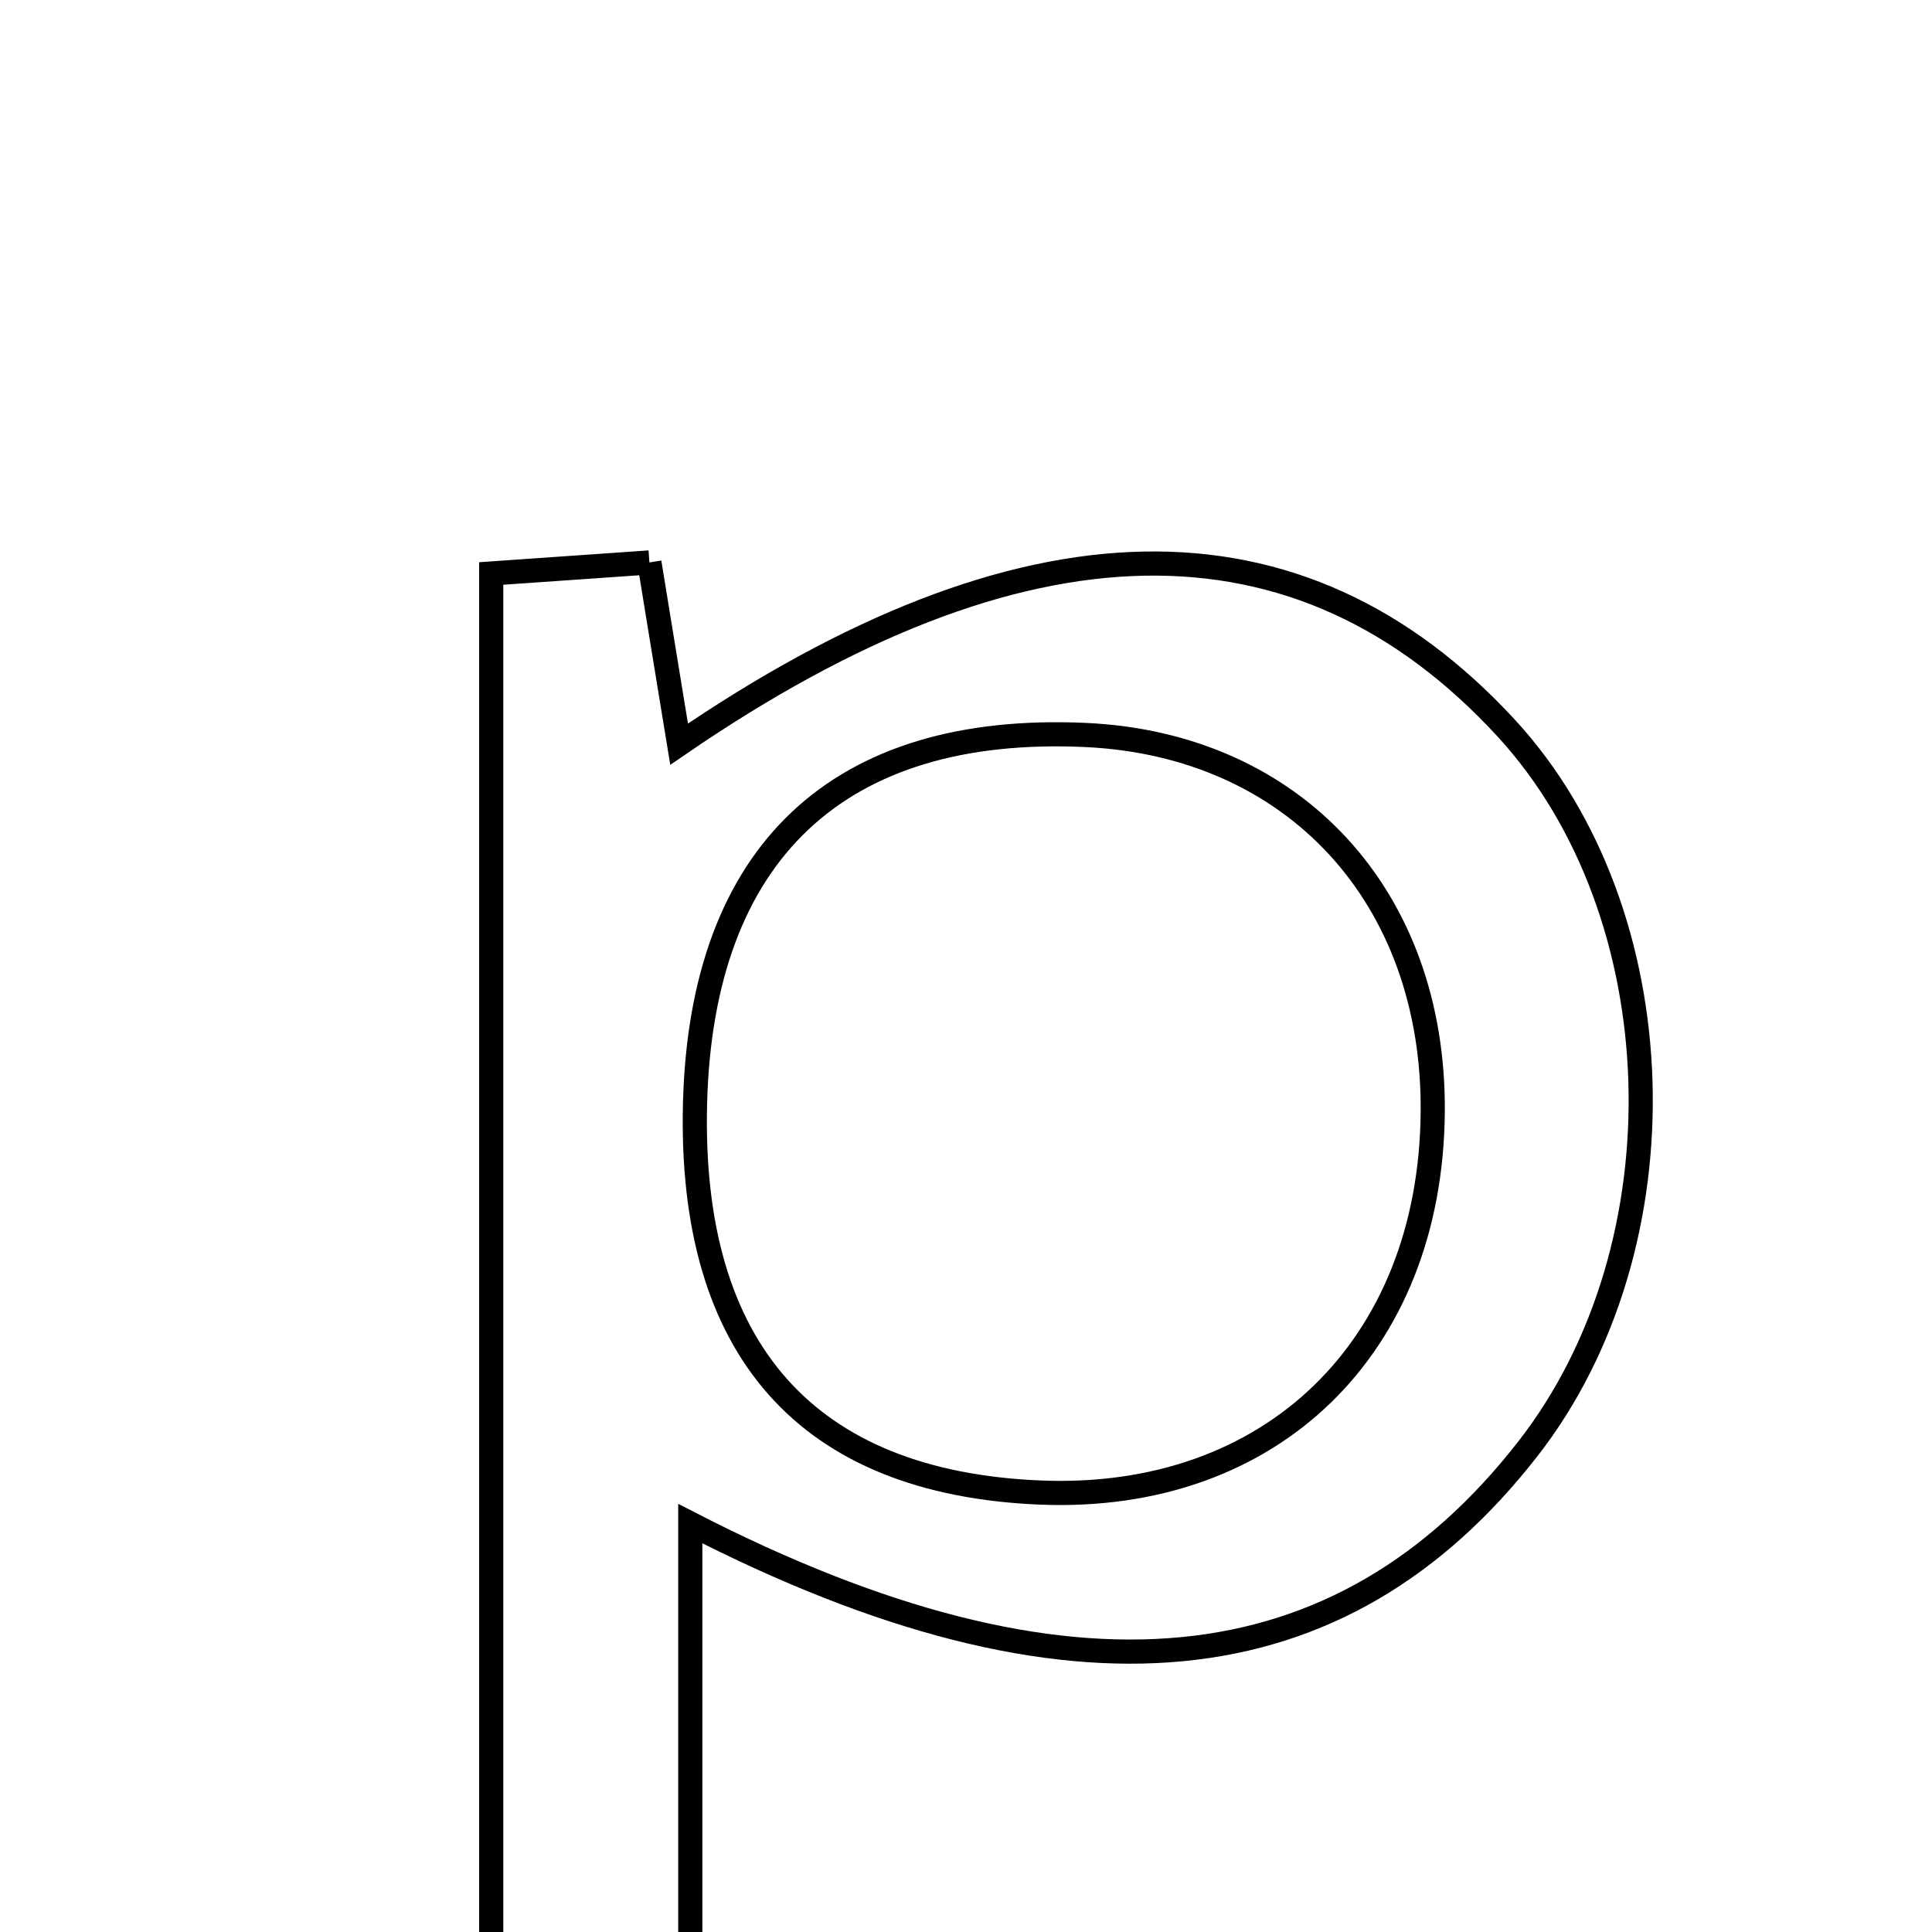 <svg xmlns="http://www.w3.org/2000/svg" viewBox="0.0 0.0 24.0 24.0" height="200px" width="200px"><path fill="none" stroke="black" stroke-width=".3" stroke-opacity="1.0"  filling="0" d="M8.067 6.987 C8.2 7.799 8.315 8.51 8.436 9.244 C12.709 6.316 16.143 6.259 18.709 9.043 C20.826 11.341 20.952 15.467 18.981 17.996 C16.671 20.963 13.308 21.36 8.575 18.927 C8.575 21.542 8.575 23.796 8.575 26.187 C7.644 26.187 6.943 26.187 6.102 26.187 C6.102 19.844 6.102 13.602 6.102 7.124 C6.7 7.082 7.305 7.04 8.067 6.987"></path>
<path fill="none" stroke="black" stroke-width=".3" stroke-opacity="1.0"  filling="0" d="M13.481 9.13 C16.077 9.248 17.821 11.141 17.798 13.816 C17.773 16.738 15.79 18.659 12.922 18.541 C10.023 18.421 8.556 16.768 8.634 13.706 C8.714 10.594 10.411 8.991 13.481 9.13"></path></svg>